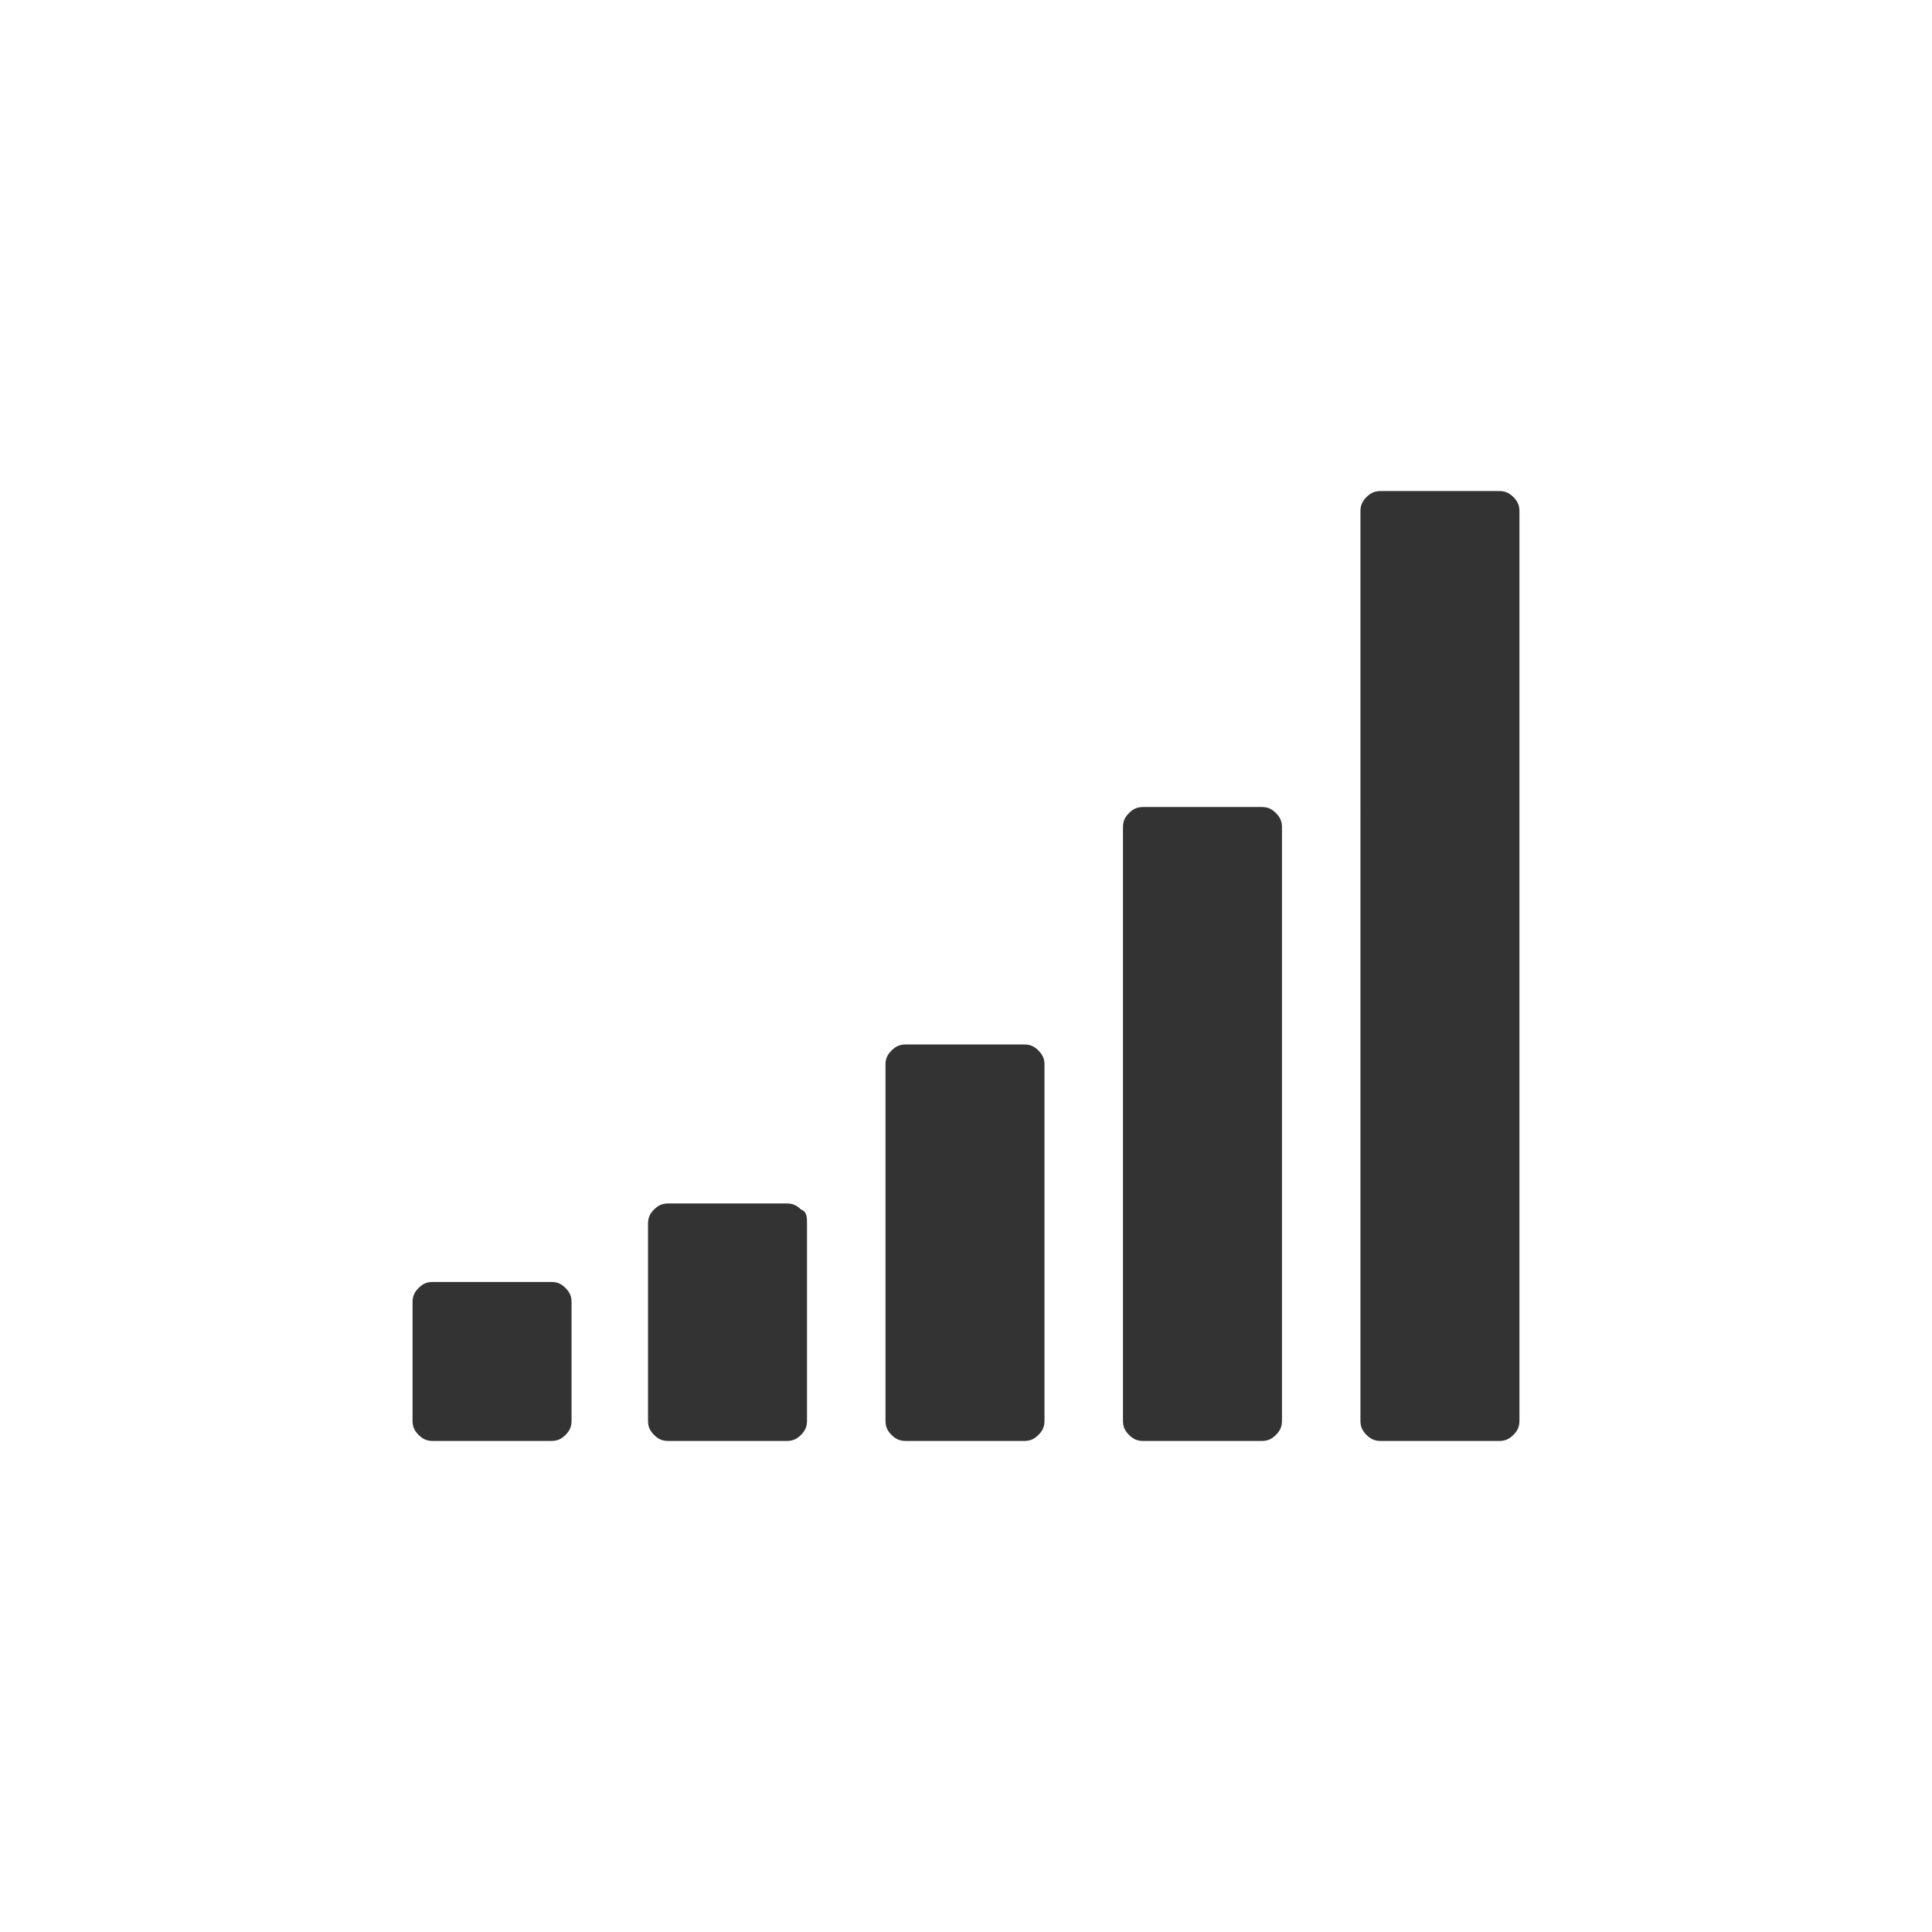 <?xml version="1.0" encoding="utf-8"?>
<!-- Generator: Adobe Illustrator 19.0.0, SVG Export Plug-In . SVG Version: 6.00 Build 0)  -->
<svg version="1.1" id="Layer_1" xmlns="http://www.w3.org/2000/svg" xmlns:xlink="http://www.w3.org/1999/xlink" x="0px" y="0px"
	 viewBox="0 0 96 96" style="enable-background:new 0 0 96 96;" xml:space="preserve">
<style type="text/css">
	.st0{fill:#333333;}
</style>
<g id="XMLID_2_">
	<path id="XMLID_9_" class="st0" d="M28.4,64.7v5.9c0,0.3-0.1,0.5-0.3,0.7c-0.2,0.2-0.4,0.3-0.7,0.3h-5.9c-0.3,0-0.5-0.1-0.7-0.3
		c-0.2-0.2-0.3-0.4-0.3-0.7v-5.9c0-0.3,0.1-0.5,0.3-0.7c0.2-0.2,0.4-0.3,0.7-0.3h5.9c0.3,0,0.5,0.1,0.7,0.3
		C28.3,64.2,28.4,64.4,28.4,64.7z M40.1,60.8v9.8c0,0.3-0.1,0.5-0.3,0.7c-0.2,0.2-0.4,0.3-0.7,0.3h-5.9c-0.3,0-0.5-0.1-0.7-0.3
		c-0.2-0.2-0.3-0.4-0.3-0.7v-9.8c0-0.3,0.1-0.5,0.3-0.7c0.2-0.2,0.4-0.3,0.7-0.3h5.9c0.3,0,0.5,0.1,0.7,0.3
		C40.1,60.2,40.1,60.5,40.1,60.8z M51.9,52.9v17.7c0,0.3-0.1,0.5-0.3,0.7c-0.2,0.2-0.4,0.3-0.7,0.3h-5.9c-0.3,0-0.5-0.1-0.7-0.3
		c-0.2-0.2-0.3-0.4-0.3-0.7V52.9c0-0.3,0.1-0.5,0.3-0.7s0.4-0.3,0.7-0.3h5.9c0.3,0,0.5,0.1,0.7,0.3S51.9,52.6,51.9,52.9z M63.7,41.1
		v29.5c0,0.3-0.1,0.5-0.3,0.7c-0.2,0.2-0.4,0.3-0.7,0.3h-5.9c-0.3,0-0.5-0.1-0.7-0.3c-0.2-0.2-0.3-0.4-0.3-0.7V41.1
		c0-0.3,0.1-0.5,0.3-0.7c0.2-0.2,0.4-0.3,0.7-0.3h5.9c0.3,0,0.5,0.1,0.7,0.3C63.6,40.6,63.7,40.8,63.7,41.1z M75.5,25.4v45.2
		c0,0.3-0.1,0.5-0.3,0.7c-0.2,0.2-0.4,0.3-0.7,0.3h-5.9c-0.3,0-0.5-0.1-0.7-0.3c-0.2-0.2-0.3-0.4-0.3-0.7V25.4
		c0-0.3,0.1-0.5,0.3-0.7c0.2-0.2,0.4-0.3,0.7-0.3h5.9c0.3,0,0.5,0.1,0.7,0.3C75.4,24.9,75.5,25.1,75.5,25.4z"/>
</g>
</svg>
